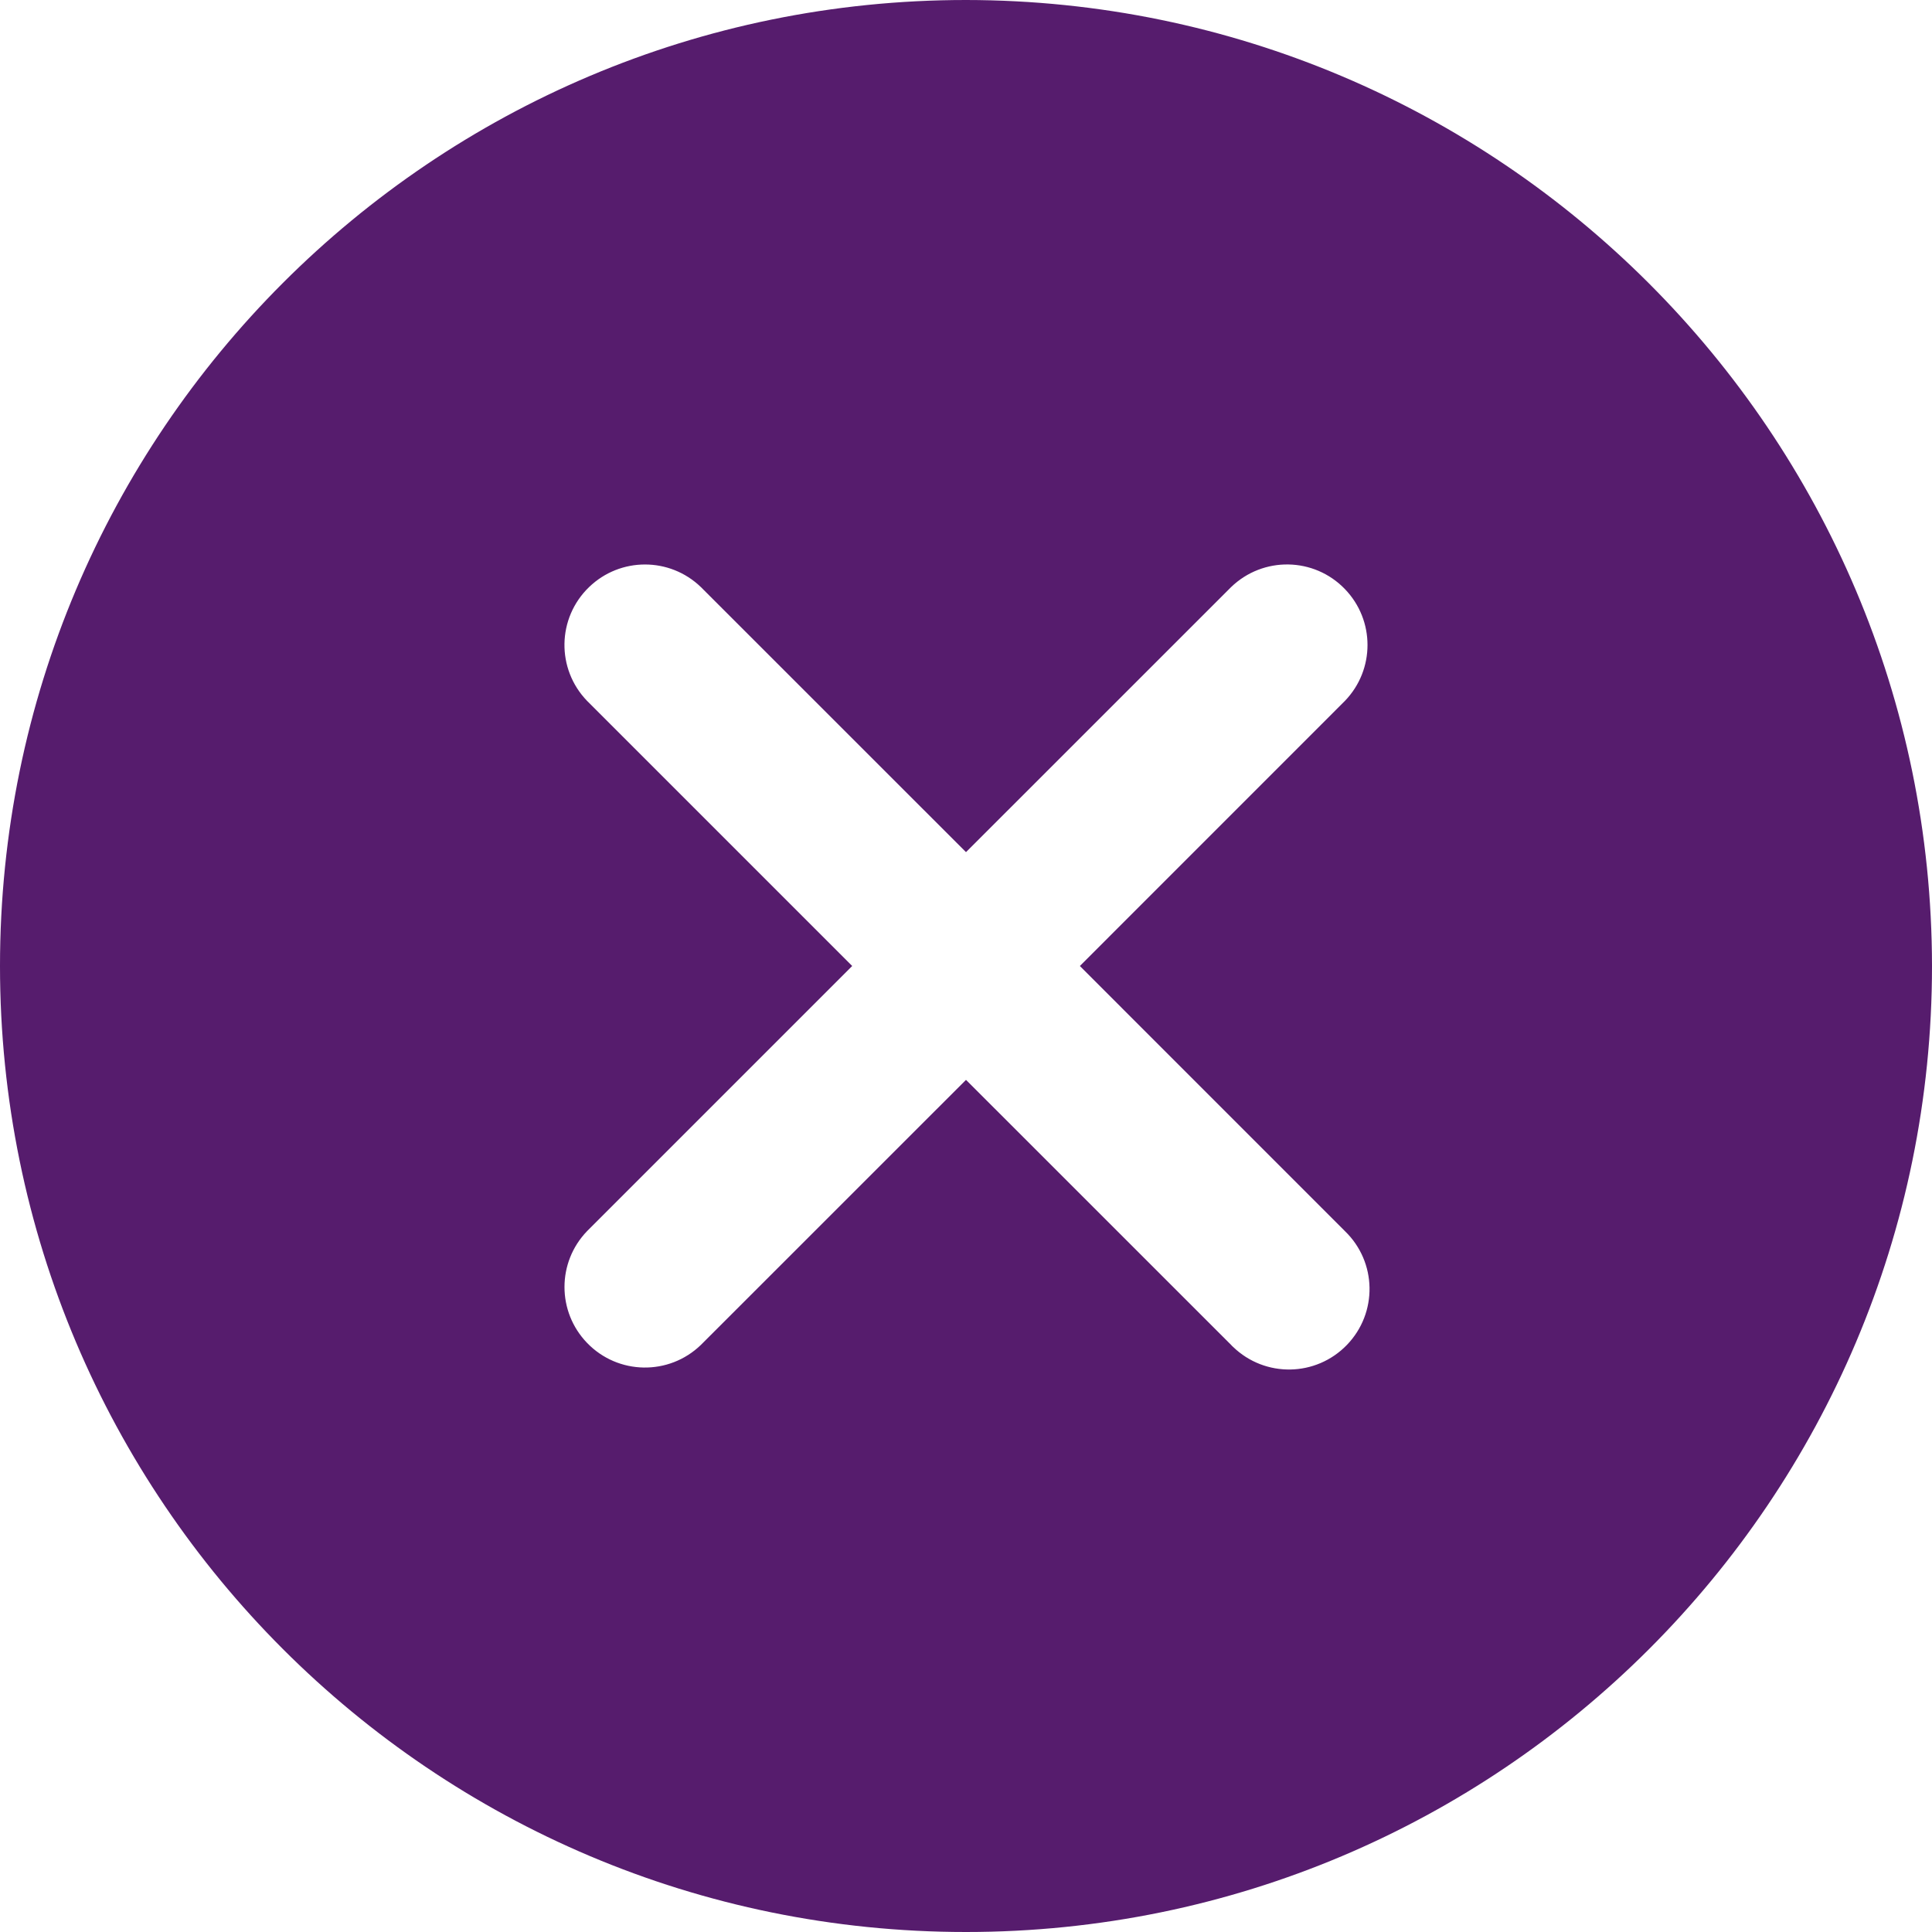 <svg width="32" height="32" viewBox="0 0 32 32" fill="none" xmlns="http://www.w3.org/2000/svg">
<path d="M16 0C7.163 0 0 7.163 0 16C0 24.837 7.163 32 16 32C24.837 32 32 24.837 32 16C31.991 7.167 24.833 0.009 16 0ZM22.276 20.391C22.807 20.903 22.821 21.746 22.309 22.276C21.797 22.806 20.954 22.821 20.424 22.309C20.413 22.299 20.401 22.288 20.391 22.276L16 17.886L11.609 22.276C11.079 22.788 10.236 22.774 9.724 22.243C9.225 21.726 9.225 20.908 9.724 20.391L14.115 16L9.724 11.609C9.212 11.079 9.226 10.236 9.757 9.724C10.274 9.225 11.092 9.225 11.609 9.724L16 14.114L20.391 9.724C20.921 9.212 21.765 9.226 22.276 9.757C22.775 10.274 22.775 11.092 22.276 11.609L17.886 16L22.276 20.391Z" fill="#561C6D"/>
</svg>
